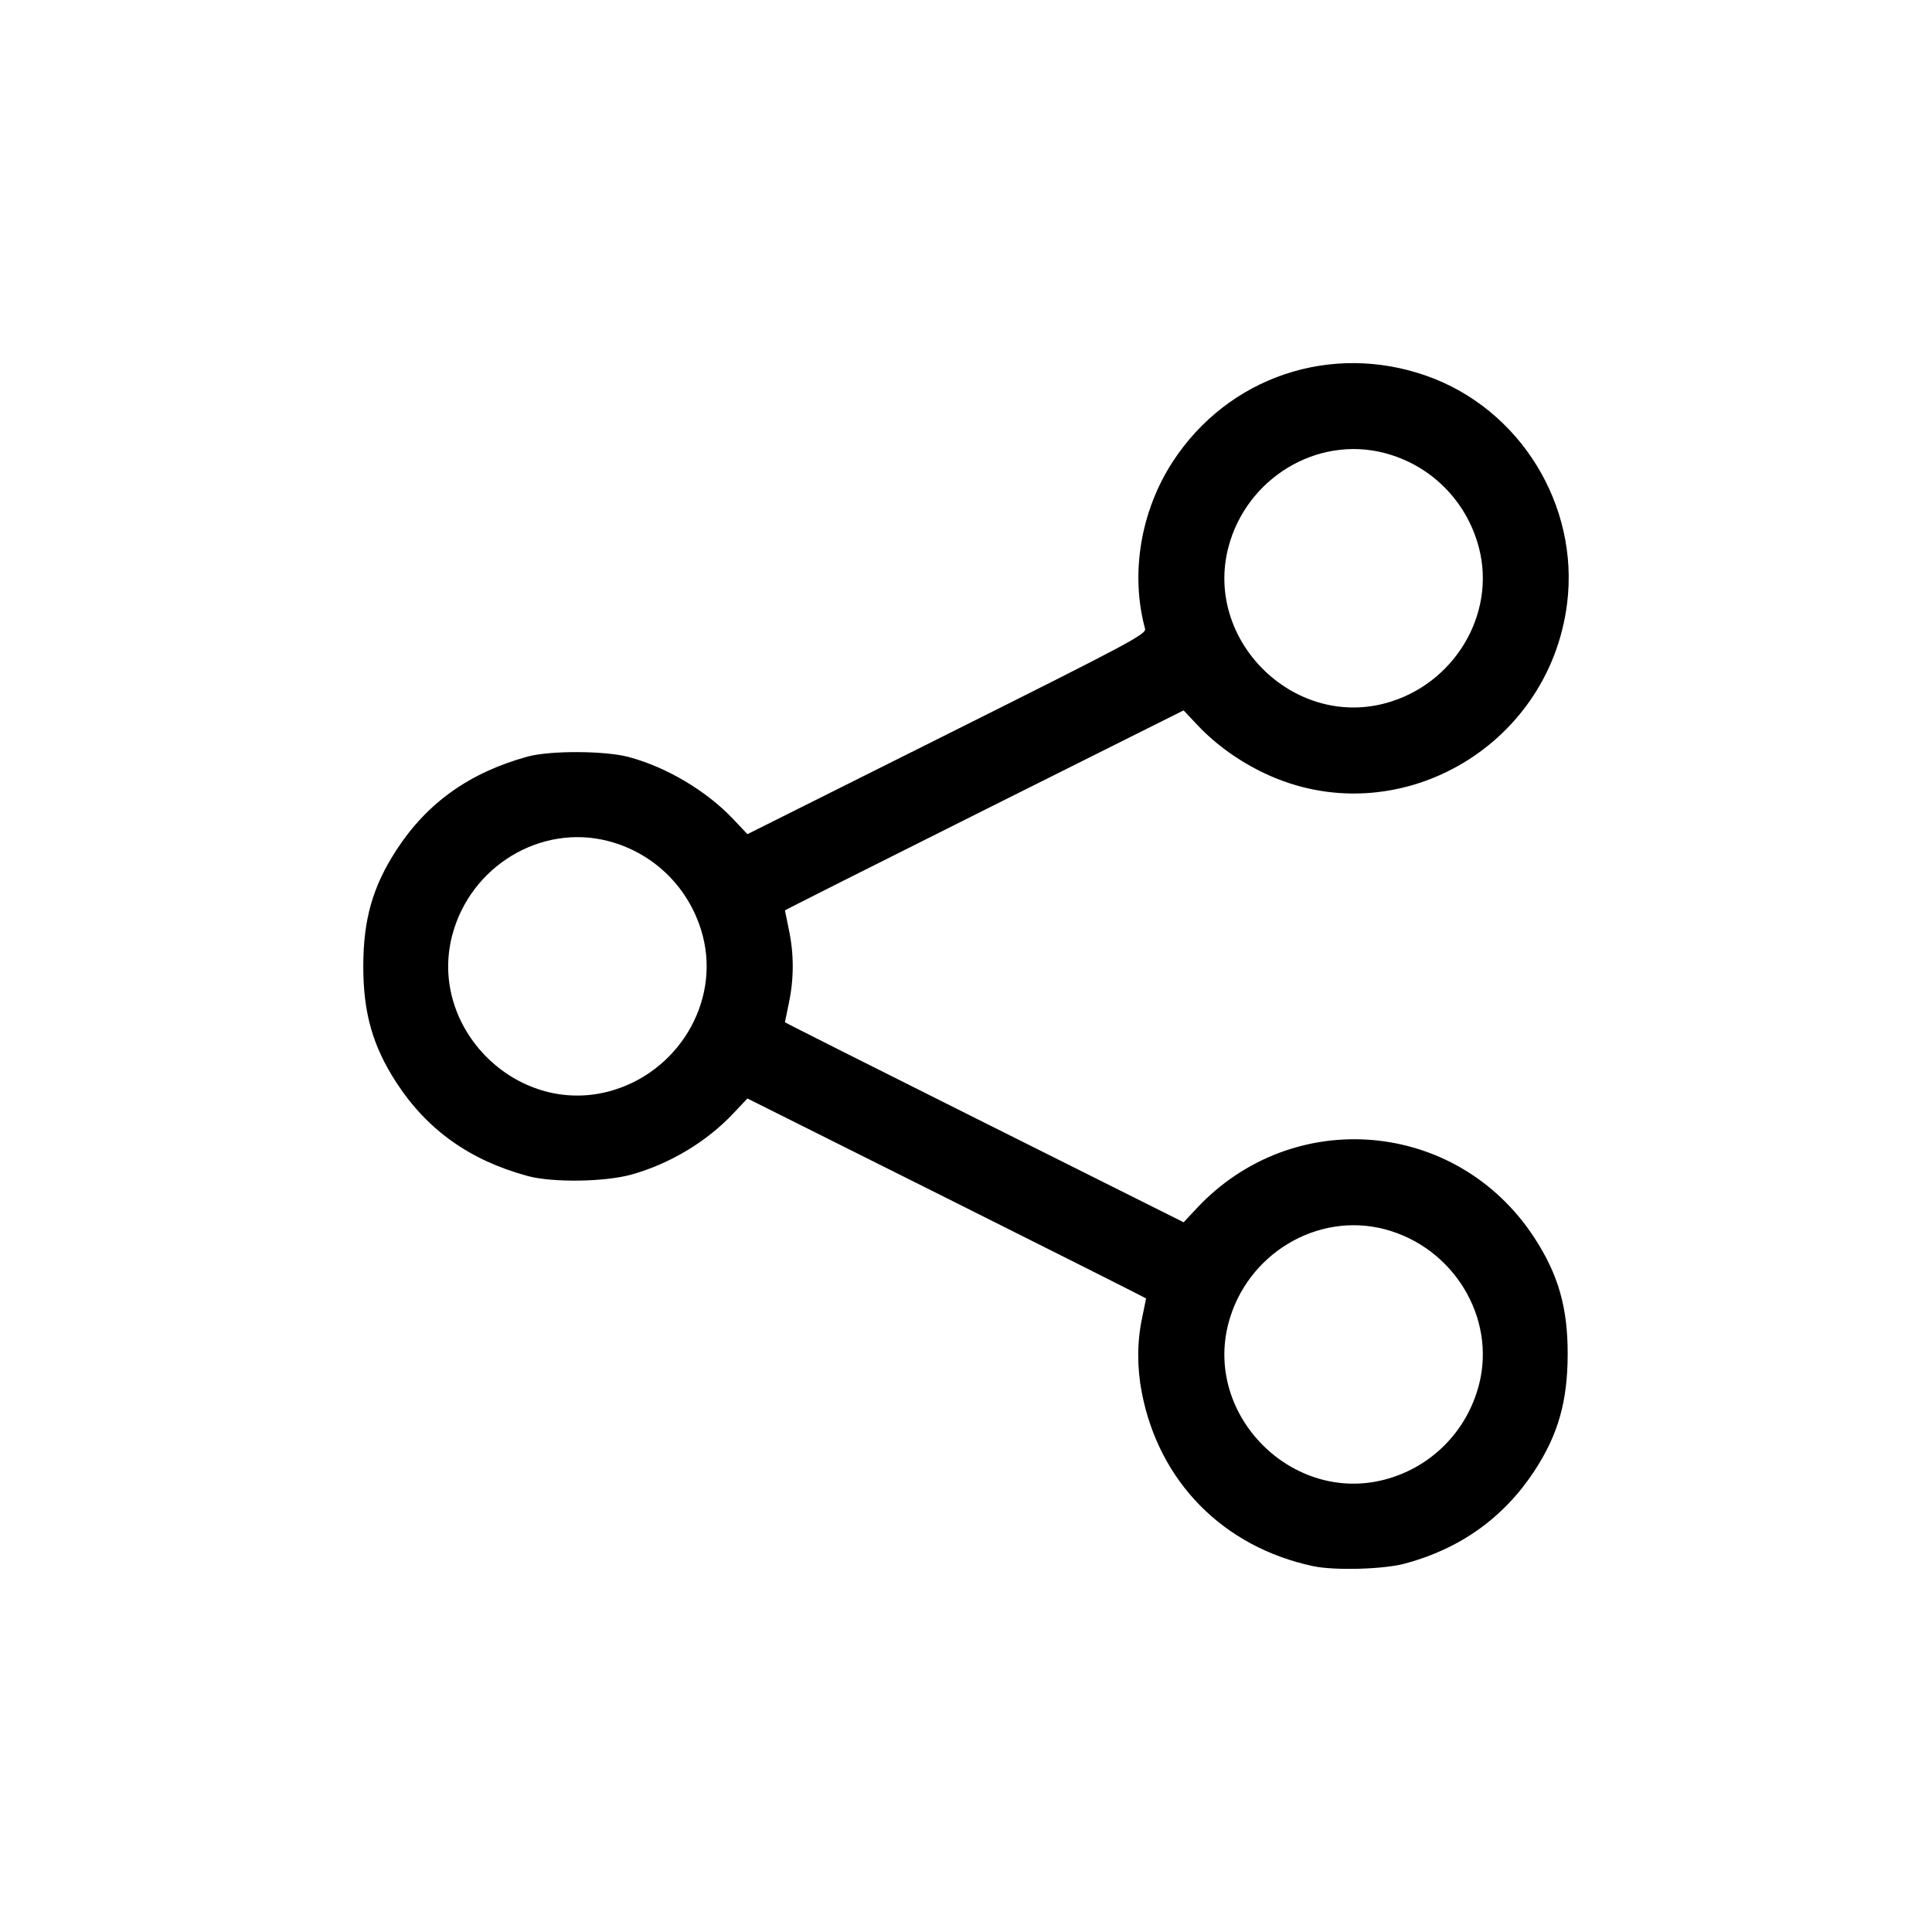 <?xml version="1.0" encoding="UTF-8" standalone="no"?>
<!-- Created with Inkscape (http://www.inkscape.org/) -->

<svg
   xmlns:dc="http://purl.org/dc/elements/1.1/"
   xmlns:cc="http://creativecommons.org/ns#"
   xmlns:rdf="http://www.w3.org/1999/02/22-rdf-syntax-ns#"
   xmlns:svg="http://www.w3.org/2000/svg"
   xmlns="http://www.w3.org/2000/svg"
   xmlns:sodipodi="http://sodipodi.sourceforge.net/DTD/sodipodi-0.dtd"
   xmlns:inkscape="http://www.inkscape.org/namespaces/inkscape"
   width="620.881mm"
   height="620.881mm"
   viewBox="0 0 620.881 620.881"
   version="1.1"
   id="svg8"
   inkscape:version="0.92.3 (2405546, 2018-03-11)"
   sodipodi:docname="share.svg">
  <defs
     id="defs2" />
  <sodipodi:namedview
     id="base"
     pagecolor="#ffffff"
     bordercolor="#666666"
     borderopacity="1.0"
     inkscape:pageopacity="0.0"
     inkscape:pageshadow="2"
     inkscape:zoom="0.175"
     inkscape:cx="2837.8624"
     inkscape:cy="1175.7535"
     inkscape:document-units="mm"
     inkscape:current-layer="layer1"
     showgrid="false"
     inkscape:window-width="1920"
     inkscape:window-height="1016"
     inkscape:window-x="0"
     inkscape:window-y="27"
     inkscape:window-maximized="1"
     fit-margin-top="0"
     fit-margin-left="0"
     fit-margin-right="0"
     fit-margin-bottom="0" />
  <g
     inkscape:label="Layer 1"
     inkscape:groupmode="layer"
     id="layer1"
     transform="translate(475.738,-289.44)">
    <path
       style="fill:#000000;stroke-width:1"
       d="m -53.727,792.752 c -28.876,-6.142 -49.538,-27.07 -55.072,-55.782 -1.565,-8.121 -1.535,-16.29 0.089,-23.958 0.706,-3.334 1.284,-6.159 1.284,-6.278 0,-0.118 -28.826,-14.63 -64.058,-32.247 l -64.058,-32.031 -4.581,4.852 c -8.514,9.018 -20.174,16.036 -32.47,19.543 -8.581,2.448 -25.516,2.704 -33.604,0.51 -18.465,-5.01 -32.194,-14.755 -42.043,-29.842 -7.699,-11.794 -10.751,-22.448 -10.751,-37.534 0,-15.086 3.052,-25.74 10.751,-37.534 9.842,-15.077 23.453,-24.744 42.043,-29.863 7.186,-1.979 24.84,-1.913 32.479,0.121 12.135,3.231 25.05,10.902 33.596,19.953 l 4.581,4.852 64.147,-32.076 c 59.452,-29.728 64.109,-32.215 63.63,-33.979 -4.784,-17.63 -1.414,-37.833 8.962,-53.728 17.755,-27.198 50.866,-38.349 81.59,-27.477 29.997,10.615 49.074,41.587 45.082,73.192 -5.883,46.58 -55.239,74.31 -97.11,54.561 -8.188,-3.862 -15.736,-9.263 -21.547,-15.418 l -4.581,-4.852 -64.058,32.031 c -35.232,17.617 -64.058,32.128 -64.058,32.247 0,0.118 0.578,2.944 1.284,6.278 1.632,7.707 1.632,15.678 0,23.384 -0.706,3.334 -1.284,6.159 -1.284,6.278 0,0.118 28.83,14.632 64.067,32.252 l 64.067,32.036 4.138,-4.431 c 30.98,-33.168 83.75,-28.619 108.541,9.358 7.724,11.832 10.772,22.488 10.735,37.534 -0.037,15.158 -3.082,25.829 -10.677,37.422 -9.833,15.008 -23.838,25.031 -41.656,29.812 -6.863,1.842 -22.587,2.276 -29.46,0.814 z m 22.916,-27.801 C -15.873,761.06 -4.367,749.516 -0.454,734.497 5.155,712.959 -8.631,690.234 -30.811,684.457 c -21.673,-5.645 -44.377,8.077 -50.171,30.323 -7.719,29.637 20.534,57.891 50.171,50.171 z M -280.25,640.231 c 22.181,-5.777 35.967,-28.502 30.357,-50.04 -3.912,-15.02 -15.419,-26.563 -30.357,-30.454 -21.673,-5.645 -44.377,8.077 -50.171,30.323 -7.72,29.637 20.534,57.891 50.171,50.171 z M -30.811,515.512 C -8.631,509.735 5.155,487.01 -0.454,465.473 -4.367,450.453 -15.873,438.909 -30.811,435.019 c -21.673,-5.645 -44.377,8.077 -50.171,30.323 -7.719,29.637 20.534,57.891 50.171,50.171 z"
       id="path894"
       inkscape:connector-curvature="0" />
  </g>
</svg>
